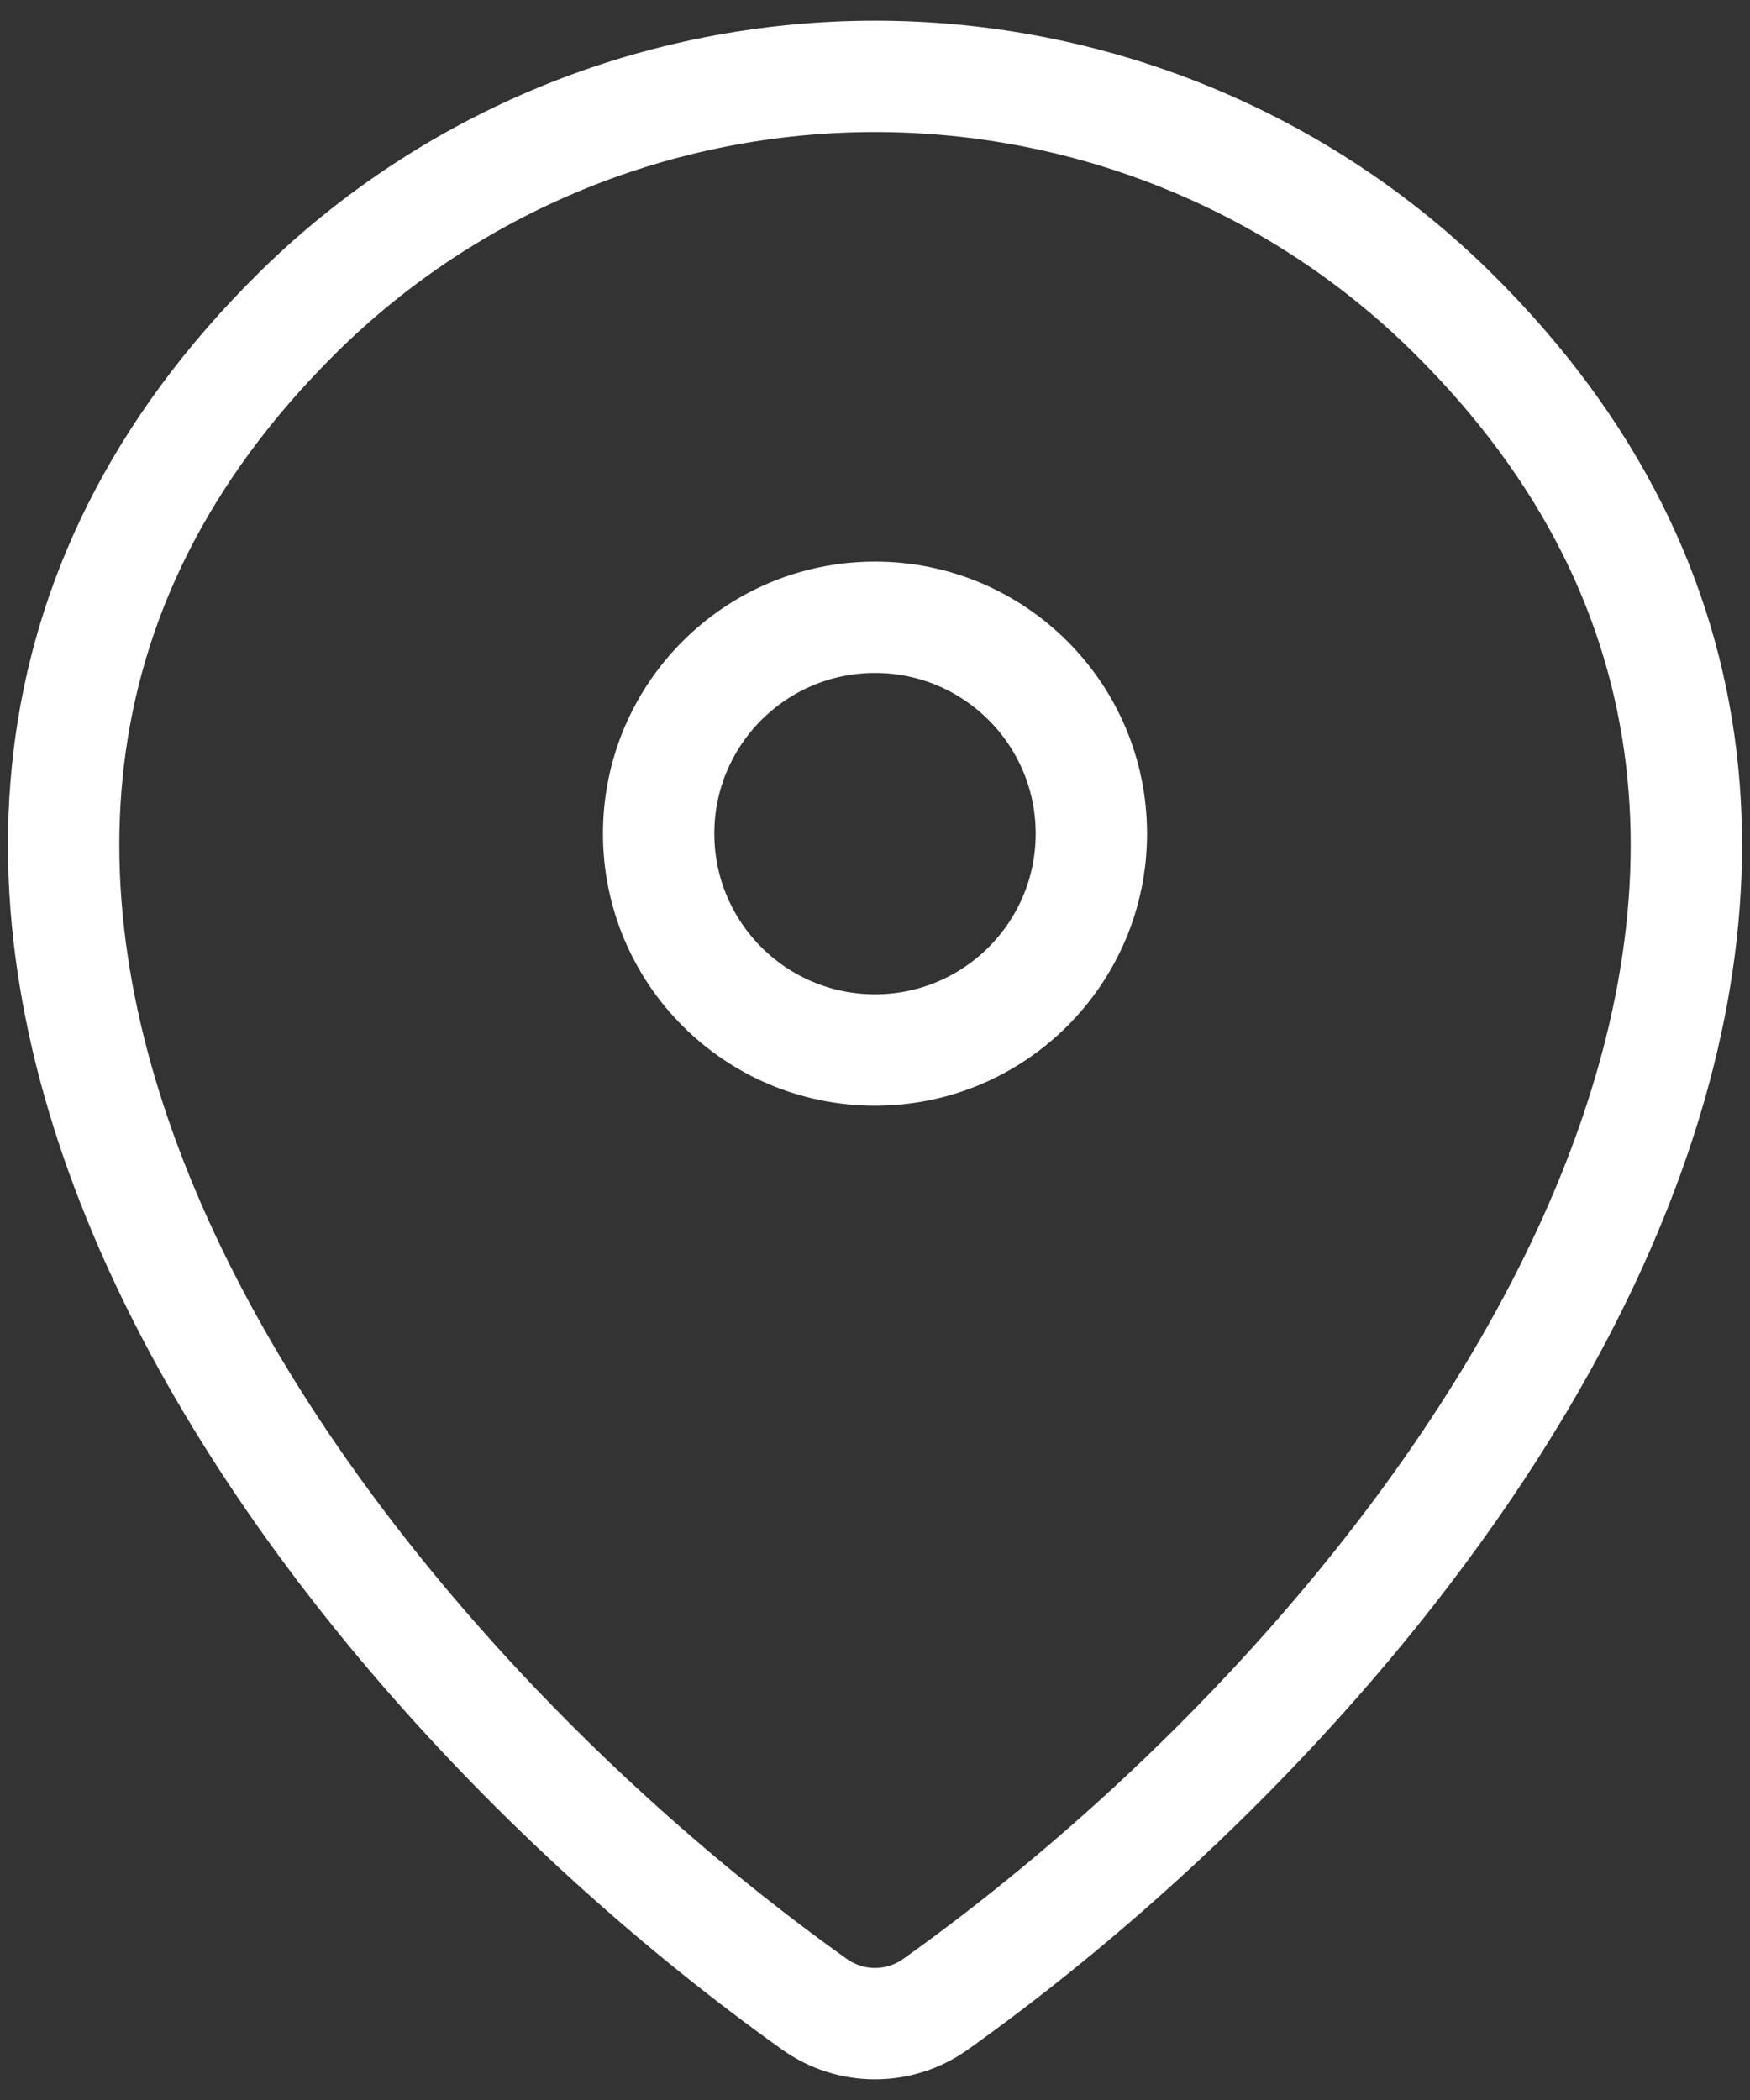 <svg width="55" height="66" viewBox="0 0 55 66" fill="none" xmlns="http://www.w3.org/2000/svg">
<rect x="0" y="0" width="55" height="66" fill="#333333" stroke="none"/>
<path d="M29.404 62.99C28.264 63.803 26.736 63.803 25.596 62.99C9.179 51.283 -8.249 27.21 9.367 9.816C14.176 5.068 20.699 2.4 27.5 2.4C34.301 2.4 40.824 5.068 45.633 9.816C63.249 27.21 45.821 51.283 29.404 62.99Z" stroke="white" stroke-width="3.5" stroke-linecap="round" stroke-linejoin="round"/>
<path d="M27.5 33C31.255 33 34.3 29.955 34.3 26.2C34.3 22.444 31.255 19.4 27.5 19.4C23.744 19.4 20.7 22.444 20.7 26.2C20.7 29.955 23.744 33 27.5 33Z" stroke="white" stroke-width="3.5" stroke-linecap="round" stroke-linejoin="round"/>
</svg>
